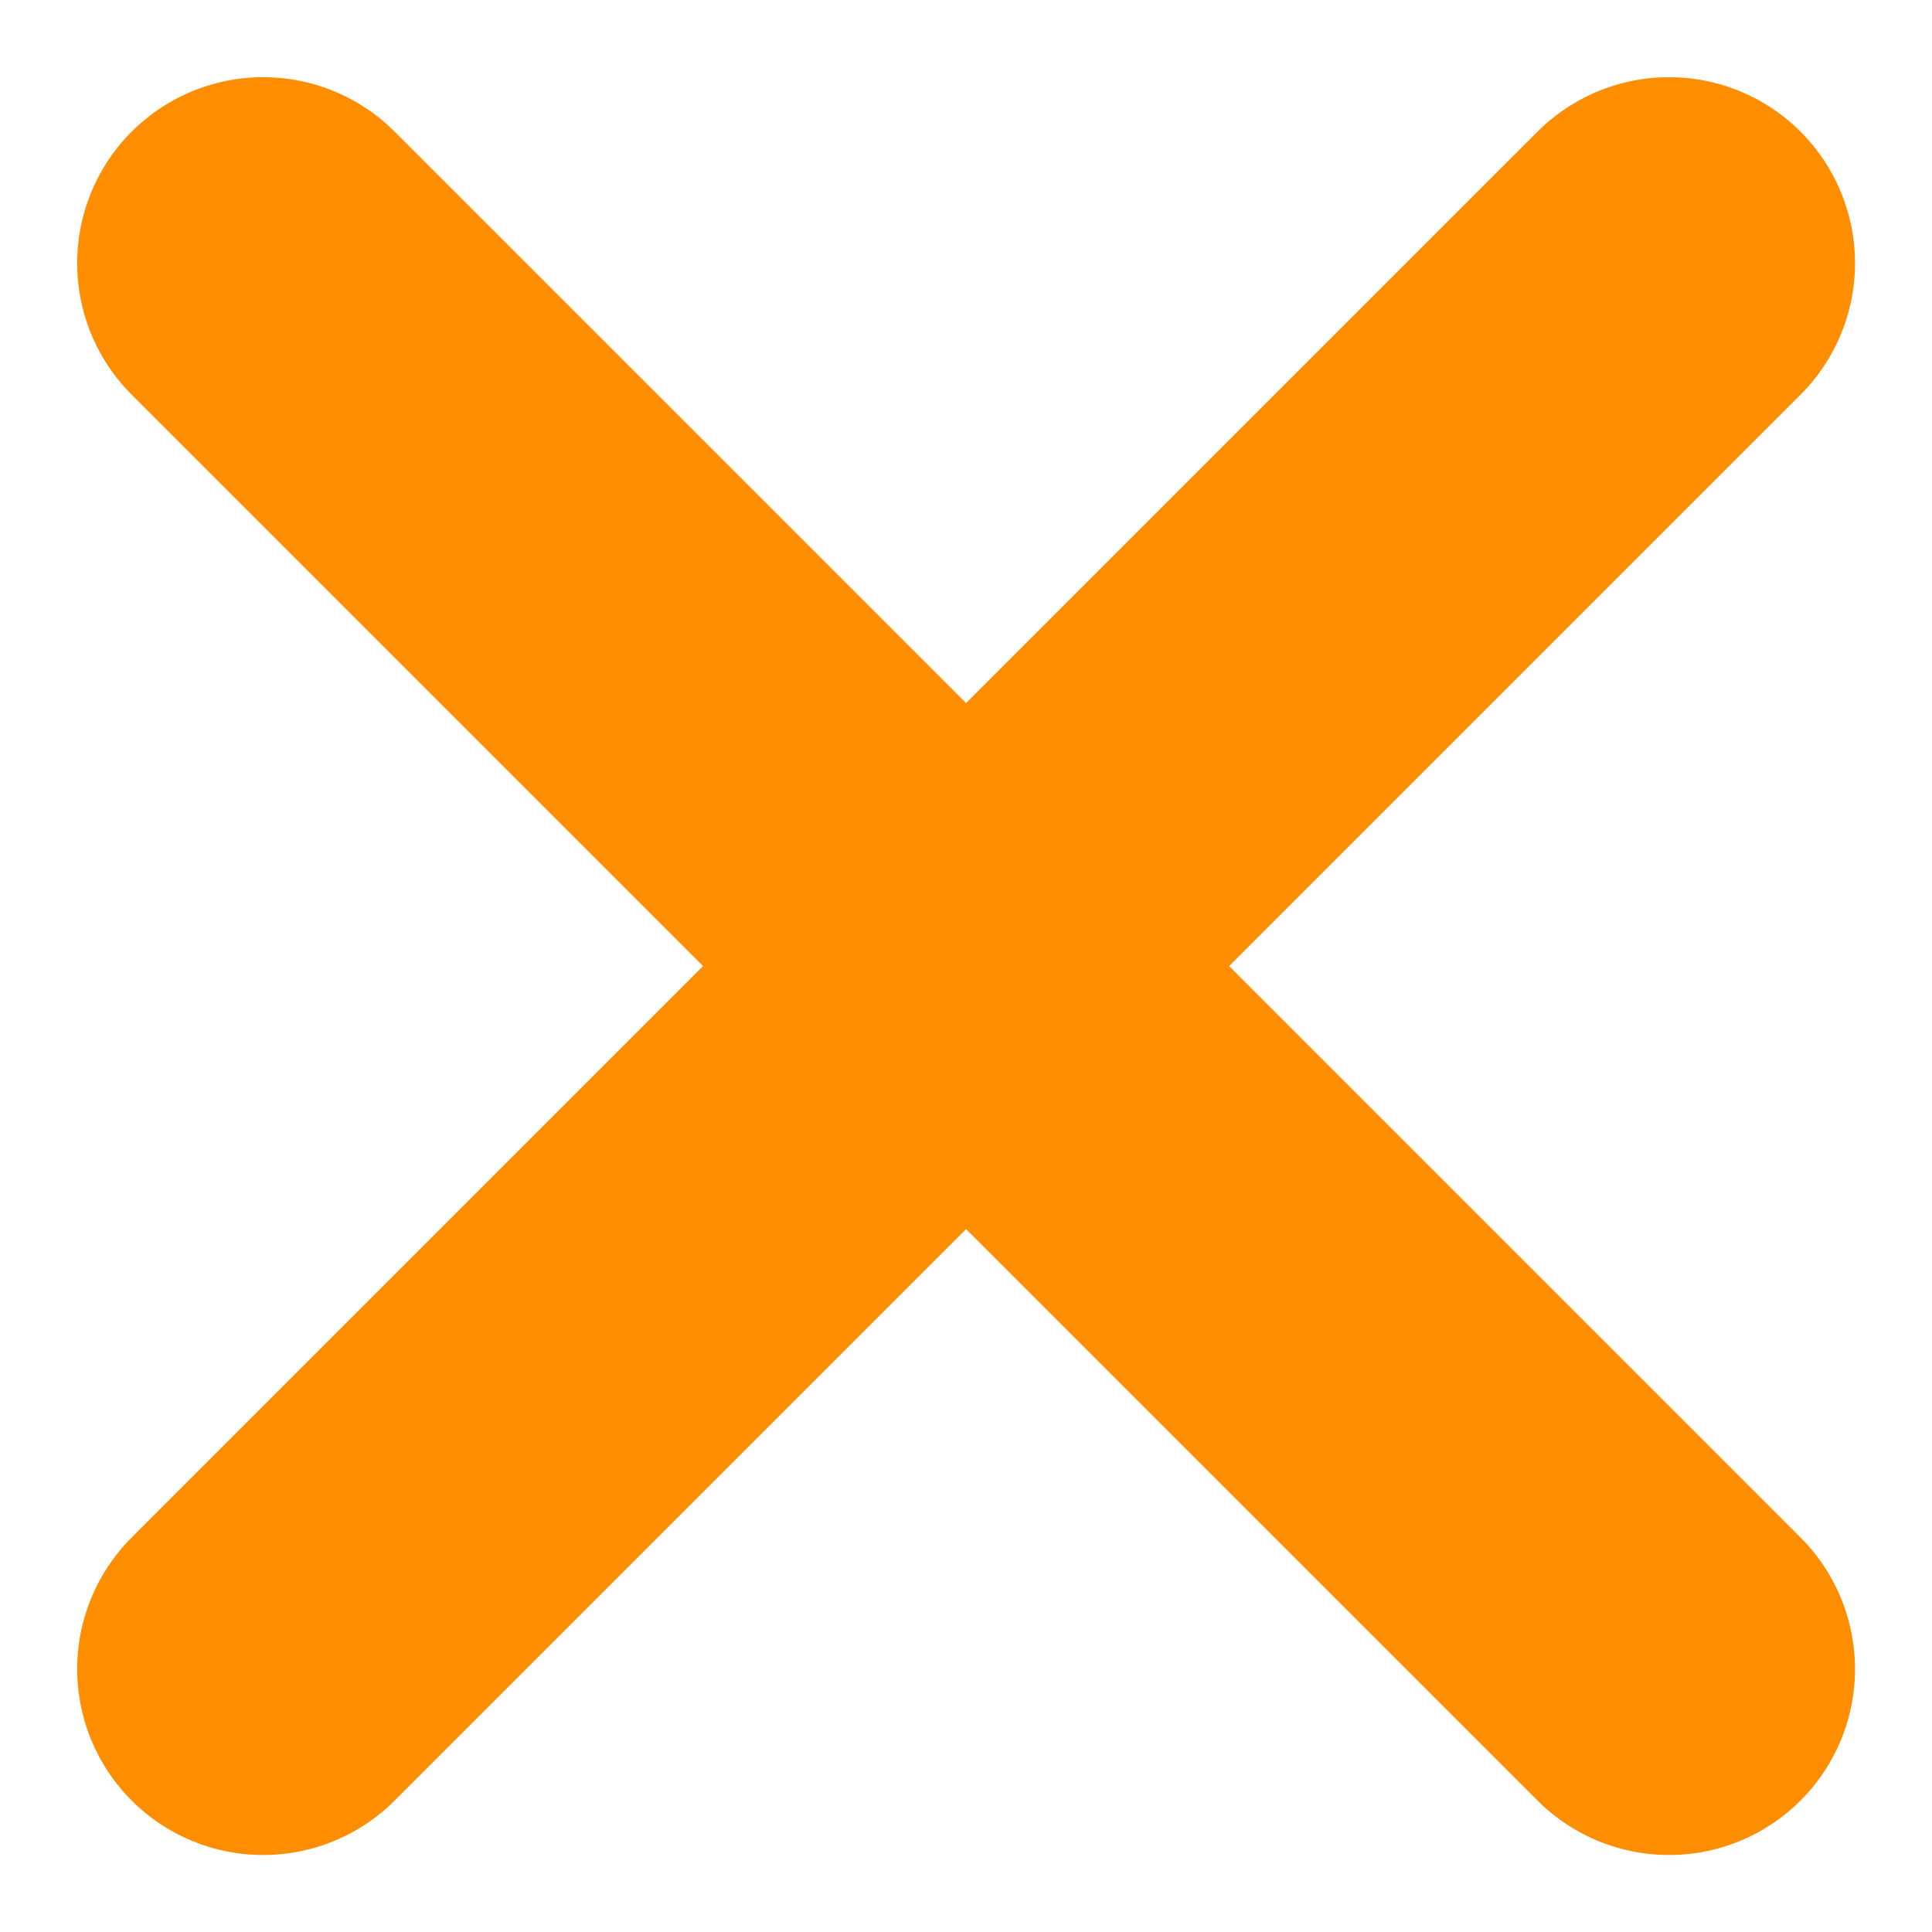 <svg xmlns="http://www.w3.org/2000/svg" width="10.388" height="10.388" viewBox="0 0 10.388 10.388">
  <g id="Group_869" data-name="Group 869" transform="translate(-1735.536 -709.536)">
    <line id="Line_69" data-name="Line 69" x1="7.559" y2="7.559" transform="translate(1736.951 710.951)" fill="none" stroke="#fe8e00" stroke-linecap="round" stroke-width="2"/>
    <line id="Line_70" data-name="Line 70" x1="7.559" y2="7.559" transform="translate(1744.51 710.951) rotate(90)" fill="none" stroke="#fe8e00" stroke-linecap="round" stroke-width="2"/>
  </g>
</svg>
